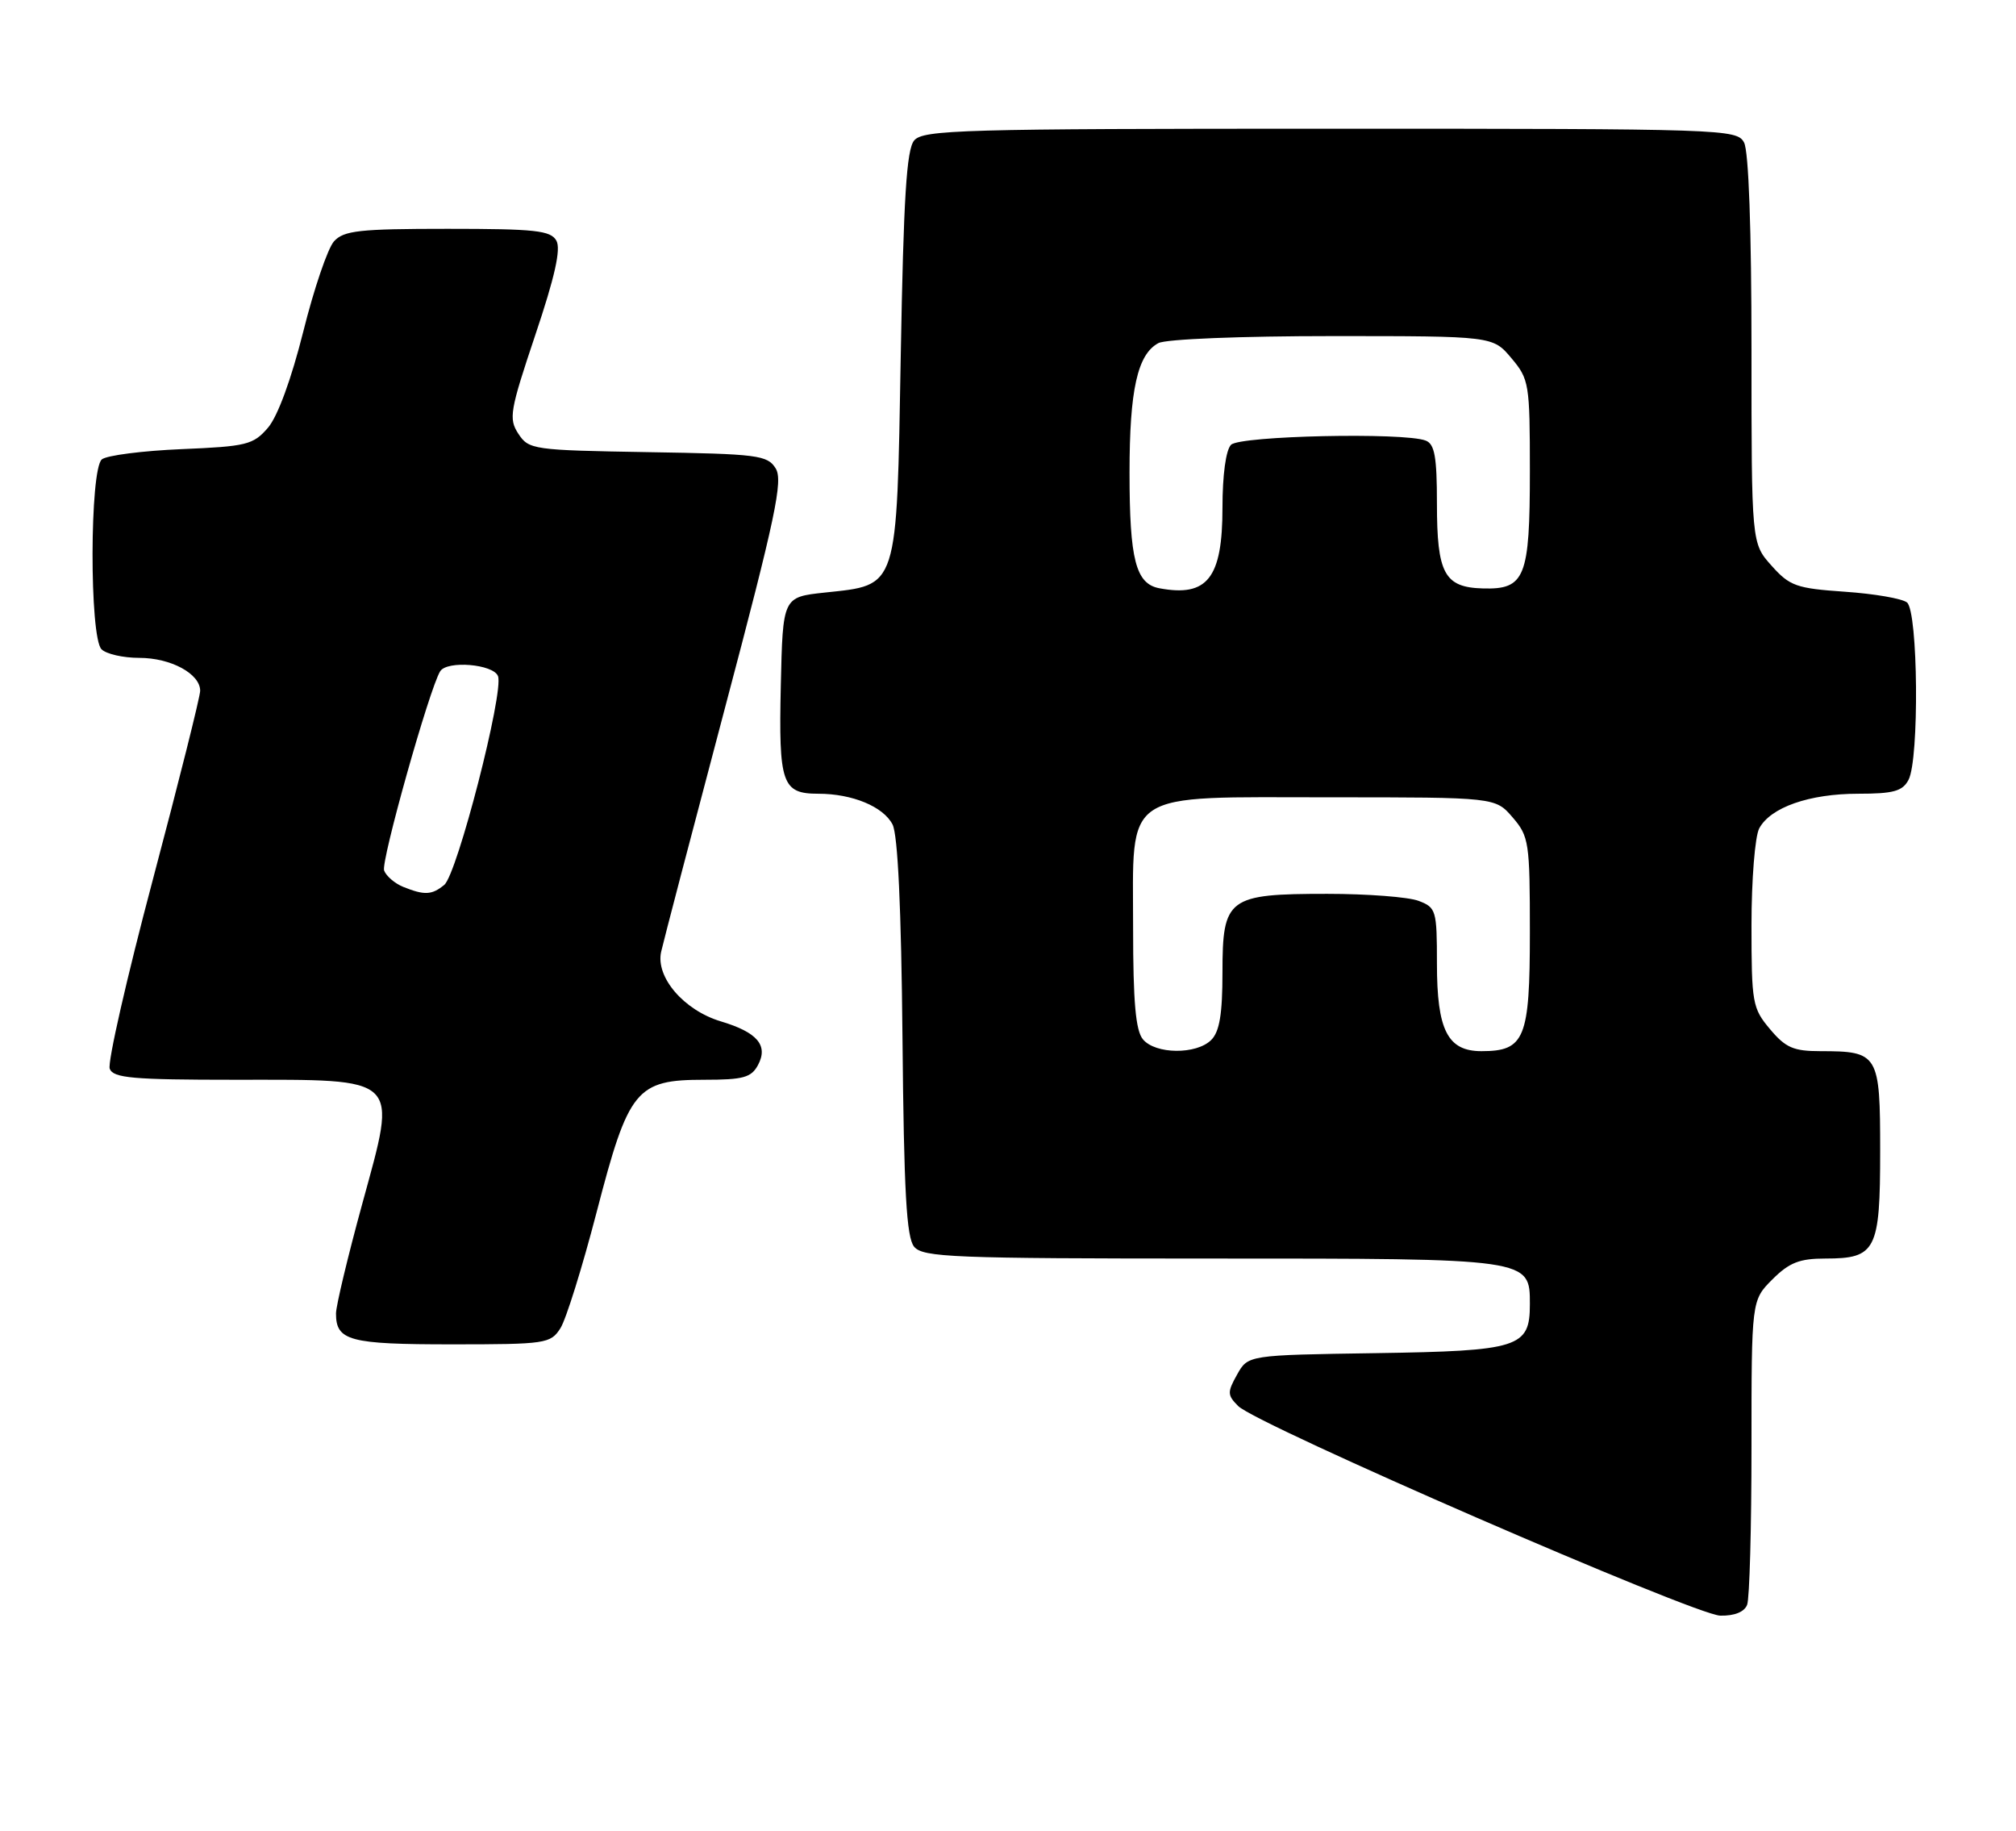 <?xml version="1.0" encoding="UTF-8" standalone="no"?>
<!DOCTYPE svg PUBLIC "-//W3C//DTD SVG 1.1//EN" "http://www.w3.org/Graphics/SVG/1.1/DTD/svg11.dtd" >
<svg xmlns="http://www.w3.org/2000/svg" xmlns:xlink="http://www.w3.org/1999/xlink" version="1.1" viewBox="0 0 282 256">
 <g >
 <path fill="currentColor"
d=" M 244.39 224.42 C 244.73 223.55 245.00 213.61 245.00 202.34 C 245.00 181.85 245.00 181.85 247.92 178.92 C 250.29 176.56 251.71 176.00 255.35 176.00 C 262.42 176.00 263.00 174.86 263.00 160.96 C 263.00 147.41 262.76 147.00 254.65 147.00 C 250.88 147.00 249.77 146.52 247.59 143.92 C 245.13 141.00 245.00 140.26 245.00 129.36 C 245.00 123.04 245.49 116.96 246.08 115.85 C 247.66 112.90 253.09 111.00 259.93 111.00 C 264.84 111.00 266.12 110.65 266.96 109.07 C 268.49 106.21 268.31 85.49 266.75 84.25 C 266.06 83.70 262.15 83.03 258.05 82.75 C 251.27 82.28 250.35 81.96 247.80 79.10 C 245.00 75.97 245.00 75.97 245.00 48.92 C 245.00 32.18 244.61 21.13 243.96 19.93 C 242.96 18.06 241.26 18.00 186.09 18.00 C 134.47 18.00 129.12 18.15 127.87 19.65 C 126.81 20.93 126.39 27.67 126.00 49.63 C 125.42 82.69 125.71 81.76 115.35 82.87 C 109.50 83.50 109.50 83.50 109.22 95.86 C 108.91 109.60 109.39 111.00 114.47 111.00 C 119.23 111.00 123.56 112.80 124.85 115.30 C 125.59 116.74 126.07 127.01 126.24 145.10 C 126.44 166.72 126.80 173.05 127.87 174.35 C 129.11 175.83 133.29 176.00 169.40 176.00 C 214.19 176.00 214.00 175.97 214.00 182.40 C 214.00 188.45 212.51 188.92 192.48 189.23 C 174.57 189.50 174.57 189.50 173.05 192.22 C 171.66 194.70 171.67 195.10 173.21 196.64 C 175.81 199.24 237.08 225.87 240.64 225.94 C 242.63 225.98 244.01 225.42 244.39 224.42 Z  M 78.39 185.75 C 79.18 184.51 81.46 177.20 83.46 169.50 C 87.93 152.28 88.98 151.00 98.52 151.00 C 103.97 151.00 105.09 150.69 106.03 148.94 C 107.50 146.19 105.94 144.36 100.82 142.83 C 95.67 141.28 91.69 136.66 92.48 133.11 C 92.80 131.68 96.82 116.33 101.41 99.00 C 108.50 72.24 109.56 67.20 108.50 65.50 C 107.35 63.65 106.02 63.48 90.64 63.23 C 74.56 62.96 73.97 62.88 72.51 60.66 C 71.13 58.55 71.32 57.46 74.88 46.84 C 77.62 38.71 78.48 34.83 77.83 33.66 C 77.03 32.23 74.88 32.00 62.61 32.00 C 50.26 32.00 48.09 32.24 46.72 33.75 C 45.85 34.71 43.91 40.40 42.42 46.38 C 40.74 53.06 38.84 58.24 37.48 59.82 C 35.43 62.20 34.50 62.43 25.38 62.81 C 19.95 63.04 14.94 63.68 14.25 64.24 C 12.54 65.62 12.50 89.10 14.20 90.80 C 14.86 91.46 17.23 92.00 19.48 92.00 C 23.89 92.00 28.00 94.22 28.00 96.60 C 28.00 97.42 25.02 109.30 21.38 123.01 C 17.74 136.71 15.02 148.62 15.35 149.46 C 15.85 150.76 18.56 151.00 32.86 151.00 C 56.27 151.00 55.59 150.35 50.70 168.25 C 48.66 175.68 47.00 182.63 47.00 183.68 C 47.00 187.50 48.86 188.00 63.18 188.00 C 76.37 188.00 77.01 187.90 78.39 185.75 Z  M 159.87 145.34 C 158.86 144.12 158.50 140.11 158.50 129.87 C 158.50 110.25 156.63 111.50 186.12 111.50 C 209.17 111.50 209.17 111.50 211.59 114.31 C 213.88 116.97 214.00 117.80 214.00 130.40 C 214.00 145.25 213.29 147.00 207.23 147.00 C 202.49 147.00 201.00 144.07 201.00 134.75 C 201.00 127.30 200.89 126.91 198.43 125.98 C 197.02 125.44 191.27 125.00 185.66 125.00 C 171.74 125.00 171.00 125.56 171.00 135.99 C 171.00 141.81 170.59 144.27 169.43 145.43 C 167.36 147.50 161.62 147.45 159.87 145.34 Z  M 162.20 82.27 C 158.87 81.66 158.00 78.29 158.00 66.08 C 158.00 54.54 159.11 49.54 162.04 47.98 C 163.08 47.42 173.60 47.00 186.35 47.00 C 208.82 47.00 208.82 47.00 211.41 50.08 C 213.90 53.03 214.00 53.65 214.00 65.89 C 214.00 80.78 213.33 82.46 207.42 82.29 C 202.04 82.14 201.00 80.21 201.00 70.42 C 201.00 63.86 200.68 62.09 199.42 61.61 C 196.37 60.44 173.46 60.94 172.20 62.20 C 171.48 62.92 171.00 66.42 171.00 71.01 C 171.00 80.83 168.90 83.52 162.20 82.27 Z  M 56.39 124.02 C 55.23 123.55 54.03 122.52 53.73 121.74 C 53.26 120.50 60.06 96.32 61.57 93.88 C 62.53 92.33 69.01 92.87 69.66 94.55 C 70.51 96.78 63.95 122.26 62.14 123.75 C 60.40 125.18 59.37 125.22 56.39 124.02 Z "/>
</g>
</svg>